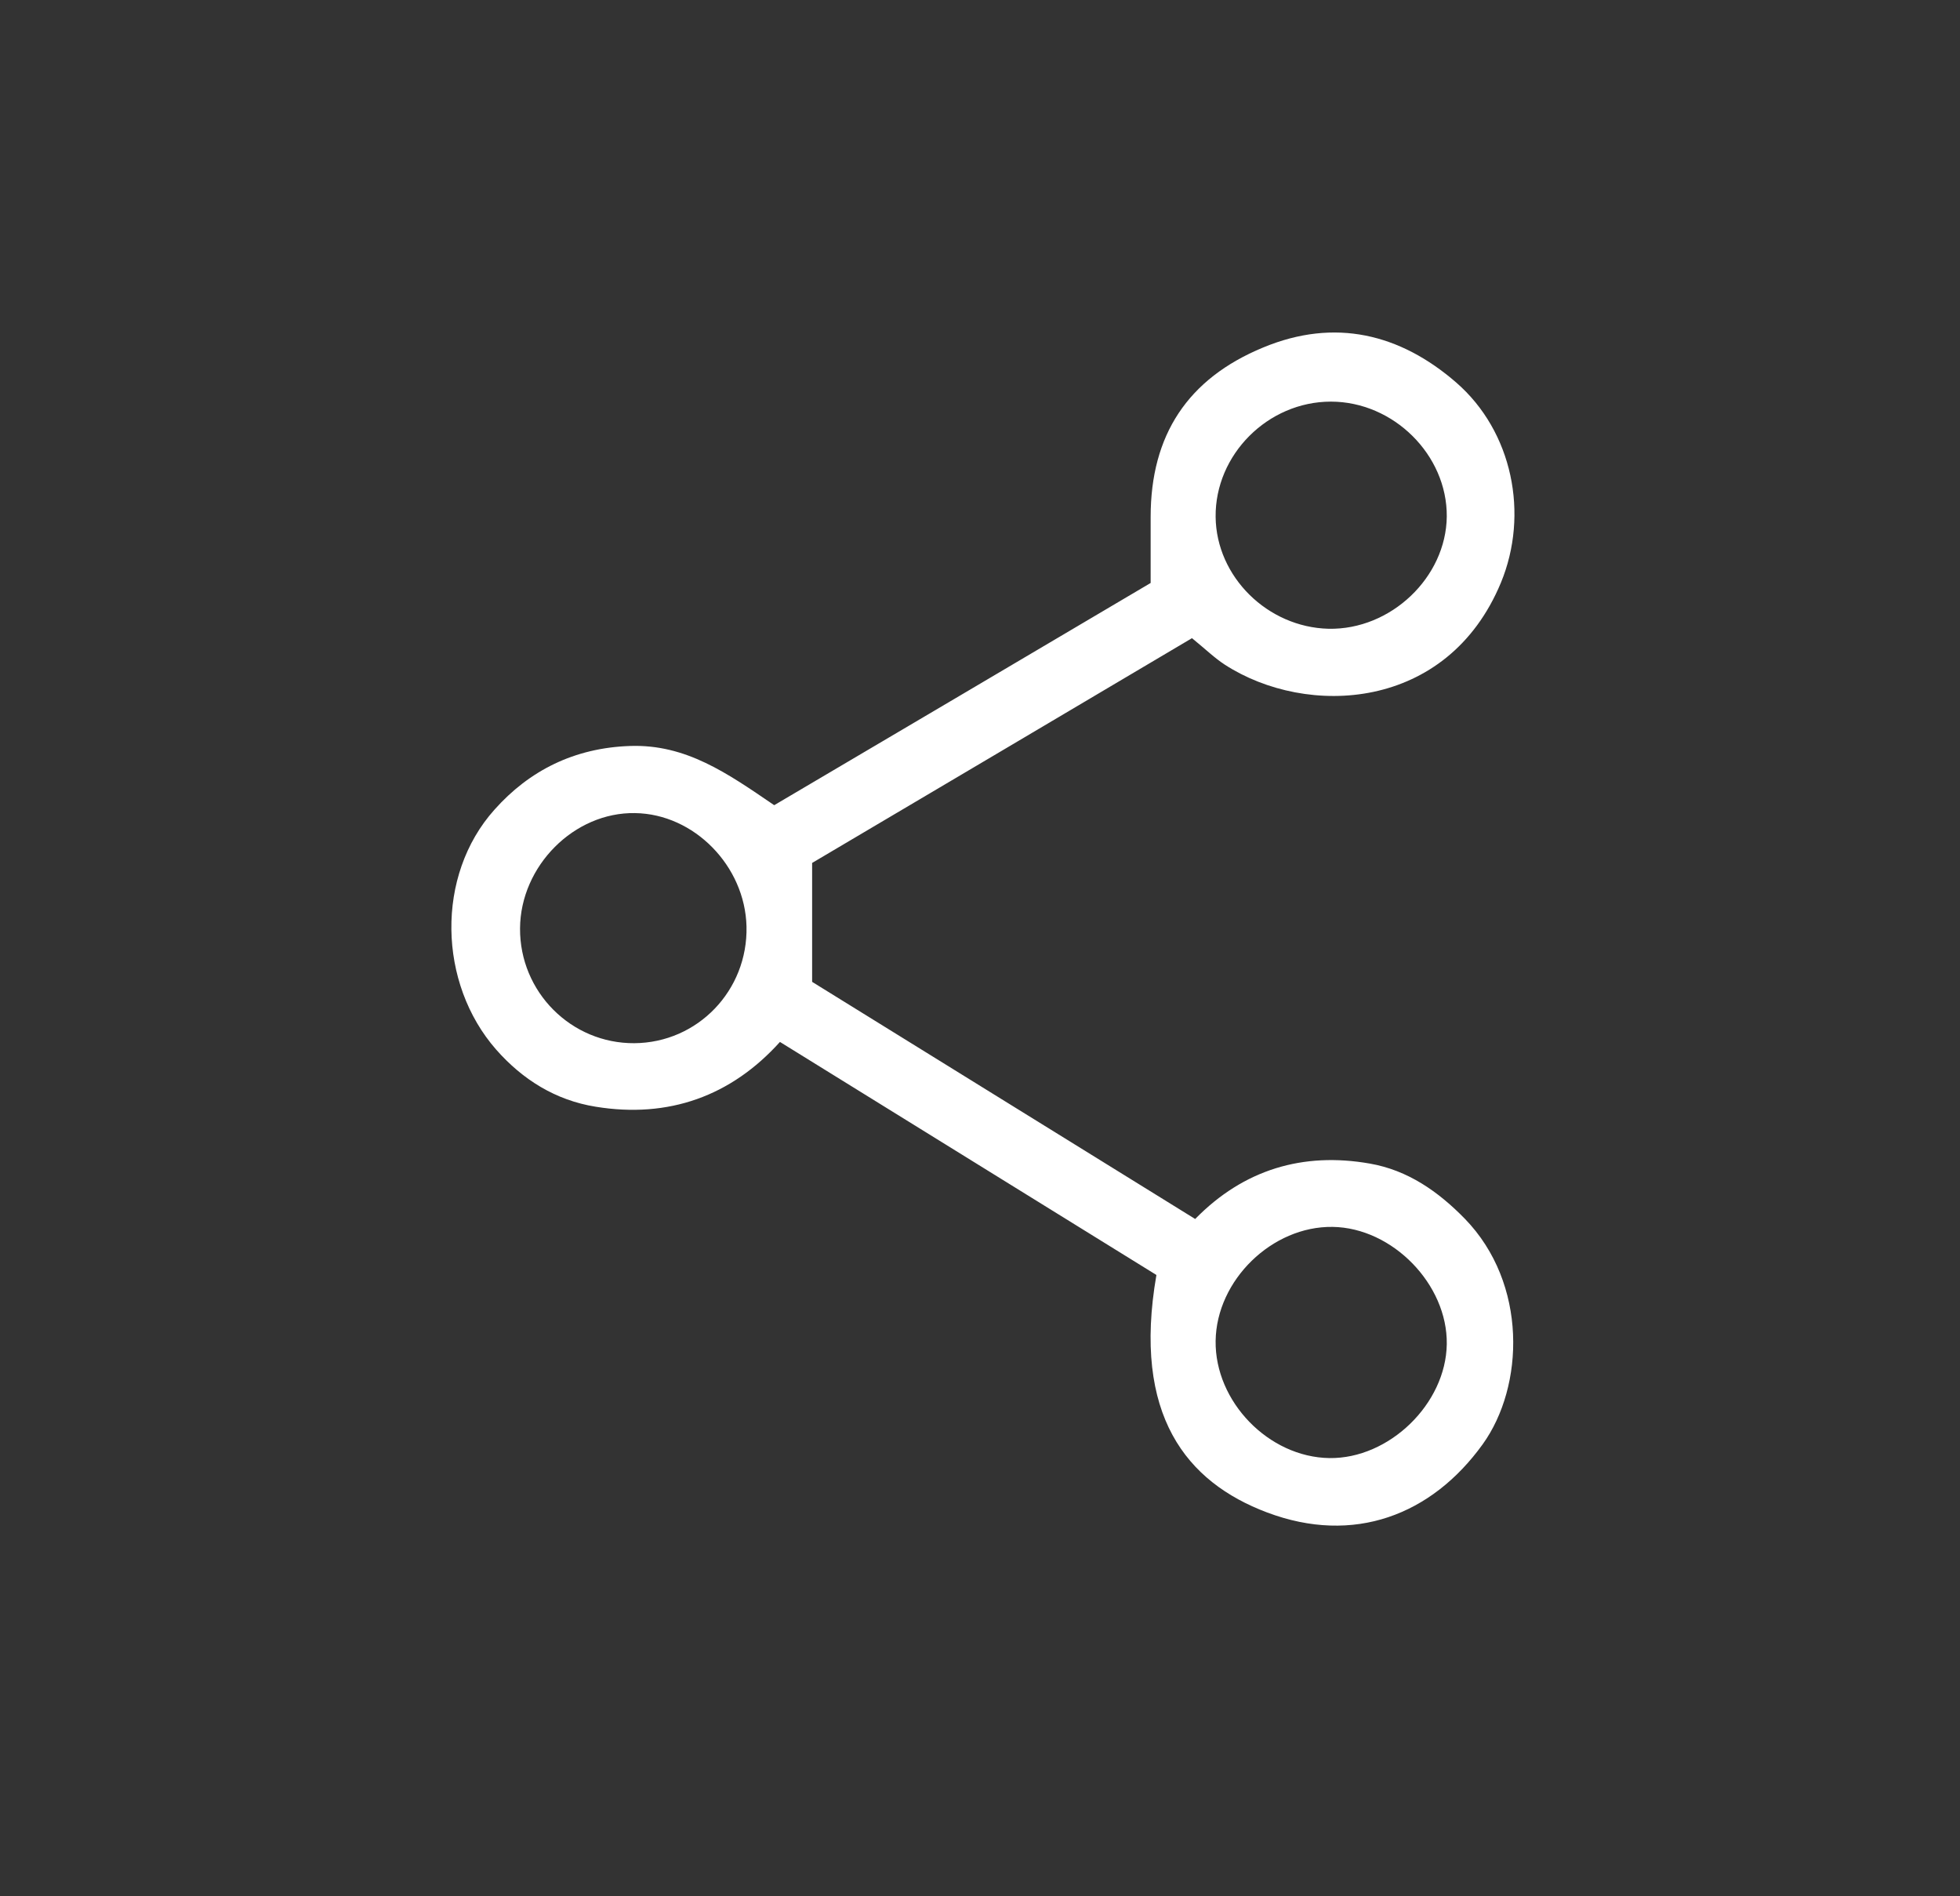 <svg width="92" height="89" viewBox="0 0 92 89" fill="none" xmlns="http://www.w3.org/2000/svg">
<rect x="0" y="0" width="92" height="89" fill="#333333" stroke="none"/>
<path d="M54.27 59.83C48.42 56.209 42.64 52.63 36.61 48.9C34.32 51.44 31.39 52.499 27.96 51.94C26.08 51.639 24.53 50.669 23.29 49.26C20.56 46.15 20.44 41.09 23.21 37.999C24.84 36.169 26.95 35.099 29.57 35.01C32.2 34.919 34.14 36.289 36.34 37.789C42.24 34.309 48.16 30.82 54.01 27.36C54.01 26.22 54.01 25.239 54.01 24.259C54.01 20.419 55.75 17.77 59.29 16.309C62.66 14.909 65.72 15.669 68.35 17.95C71 20.25 71.78 24.13 70.45 27.349C67.94 33.389 61.34 33.679 57.5 31.2C57.02 30.89 56.6 30.48 55.95 29.95C49.99 33.48 44.01 37.02 38.12 40.499V46.08C44.05 49.749 49.97 53.419 56.1 57.209C58.38 54.88 61.17 54.059 64.3 54.609C66.08 54.919 67.51 55.919 68.76 57.2C71.71 60.239 71.56 65.059 69.59 67.79C67.2 71.1 63.55 72.519 59.47 70.98C55.7 69.559 53.14 66.419 54.28 59.84L54.27 59.83ZM67.91 63.08C67.95 60.279 65.36 57.62 62.55 57.58C59.71 57.539 57.1 60.08 57.06 62.929C57.02 65.779 59.55 68.389 62.4 68.43C65.2 68.469 67.87 65.889 67.91 63.08ZM67.91 24.239C67.93 21.349 65.41 18.849 62.47 18.849C59.51 18.849 57.03 21.34 57.06 24.259C57.09 27.07 59.5 29.439 62.36 29.509C65.28 29.57 67.88 27.099 67.91 24.239ZM29.77 48.959C32.75 48.94 35.11 46.48 35.04 43.48C34.97 40.639 32.58 38.2 29.81 38.16C26.95 38.109 24.43 40.639 24.41 43.569C24.39 46.55 26.81 48.98 29.78 48.959H29.77Z" fill="white"/>
</svg>
